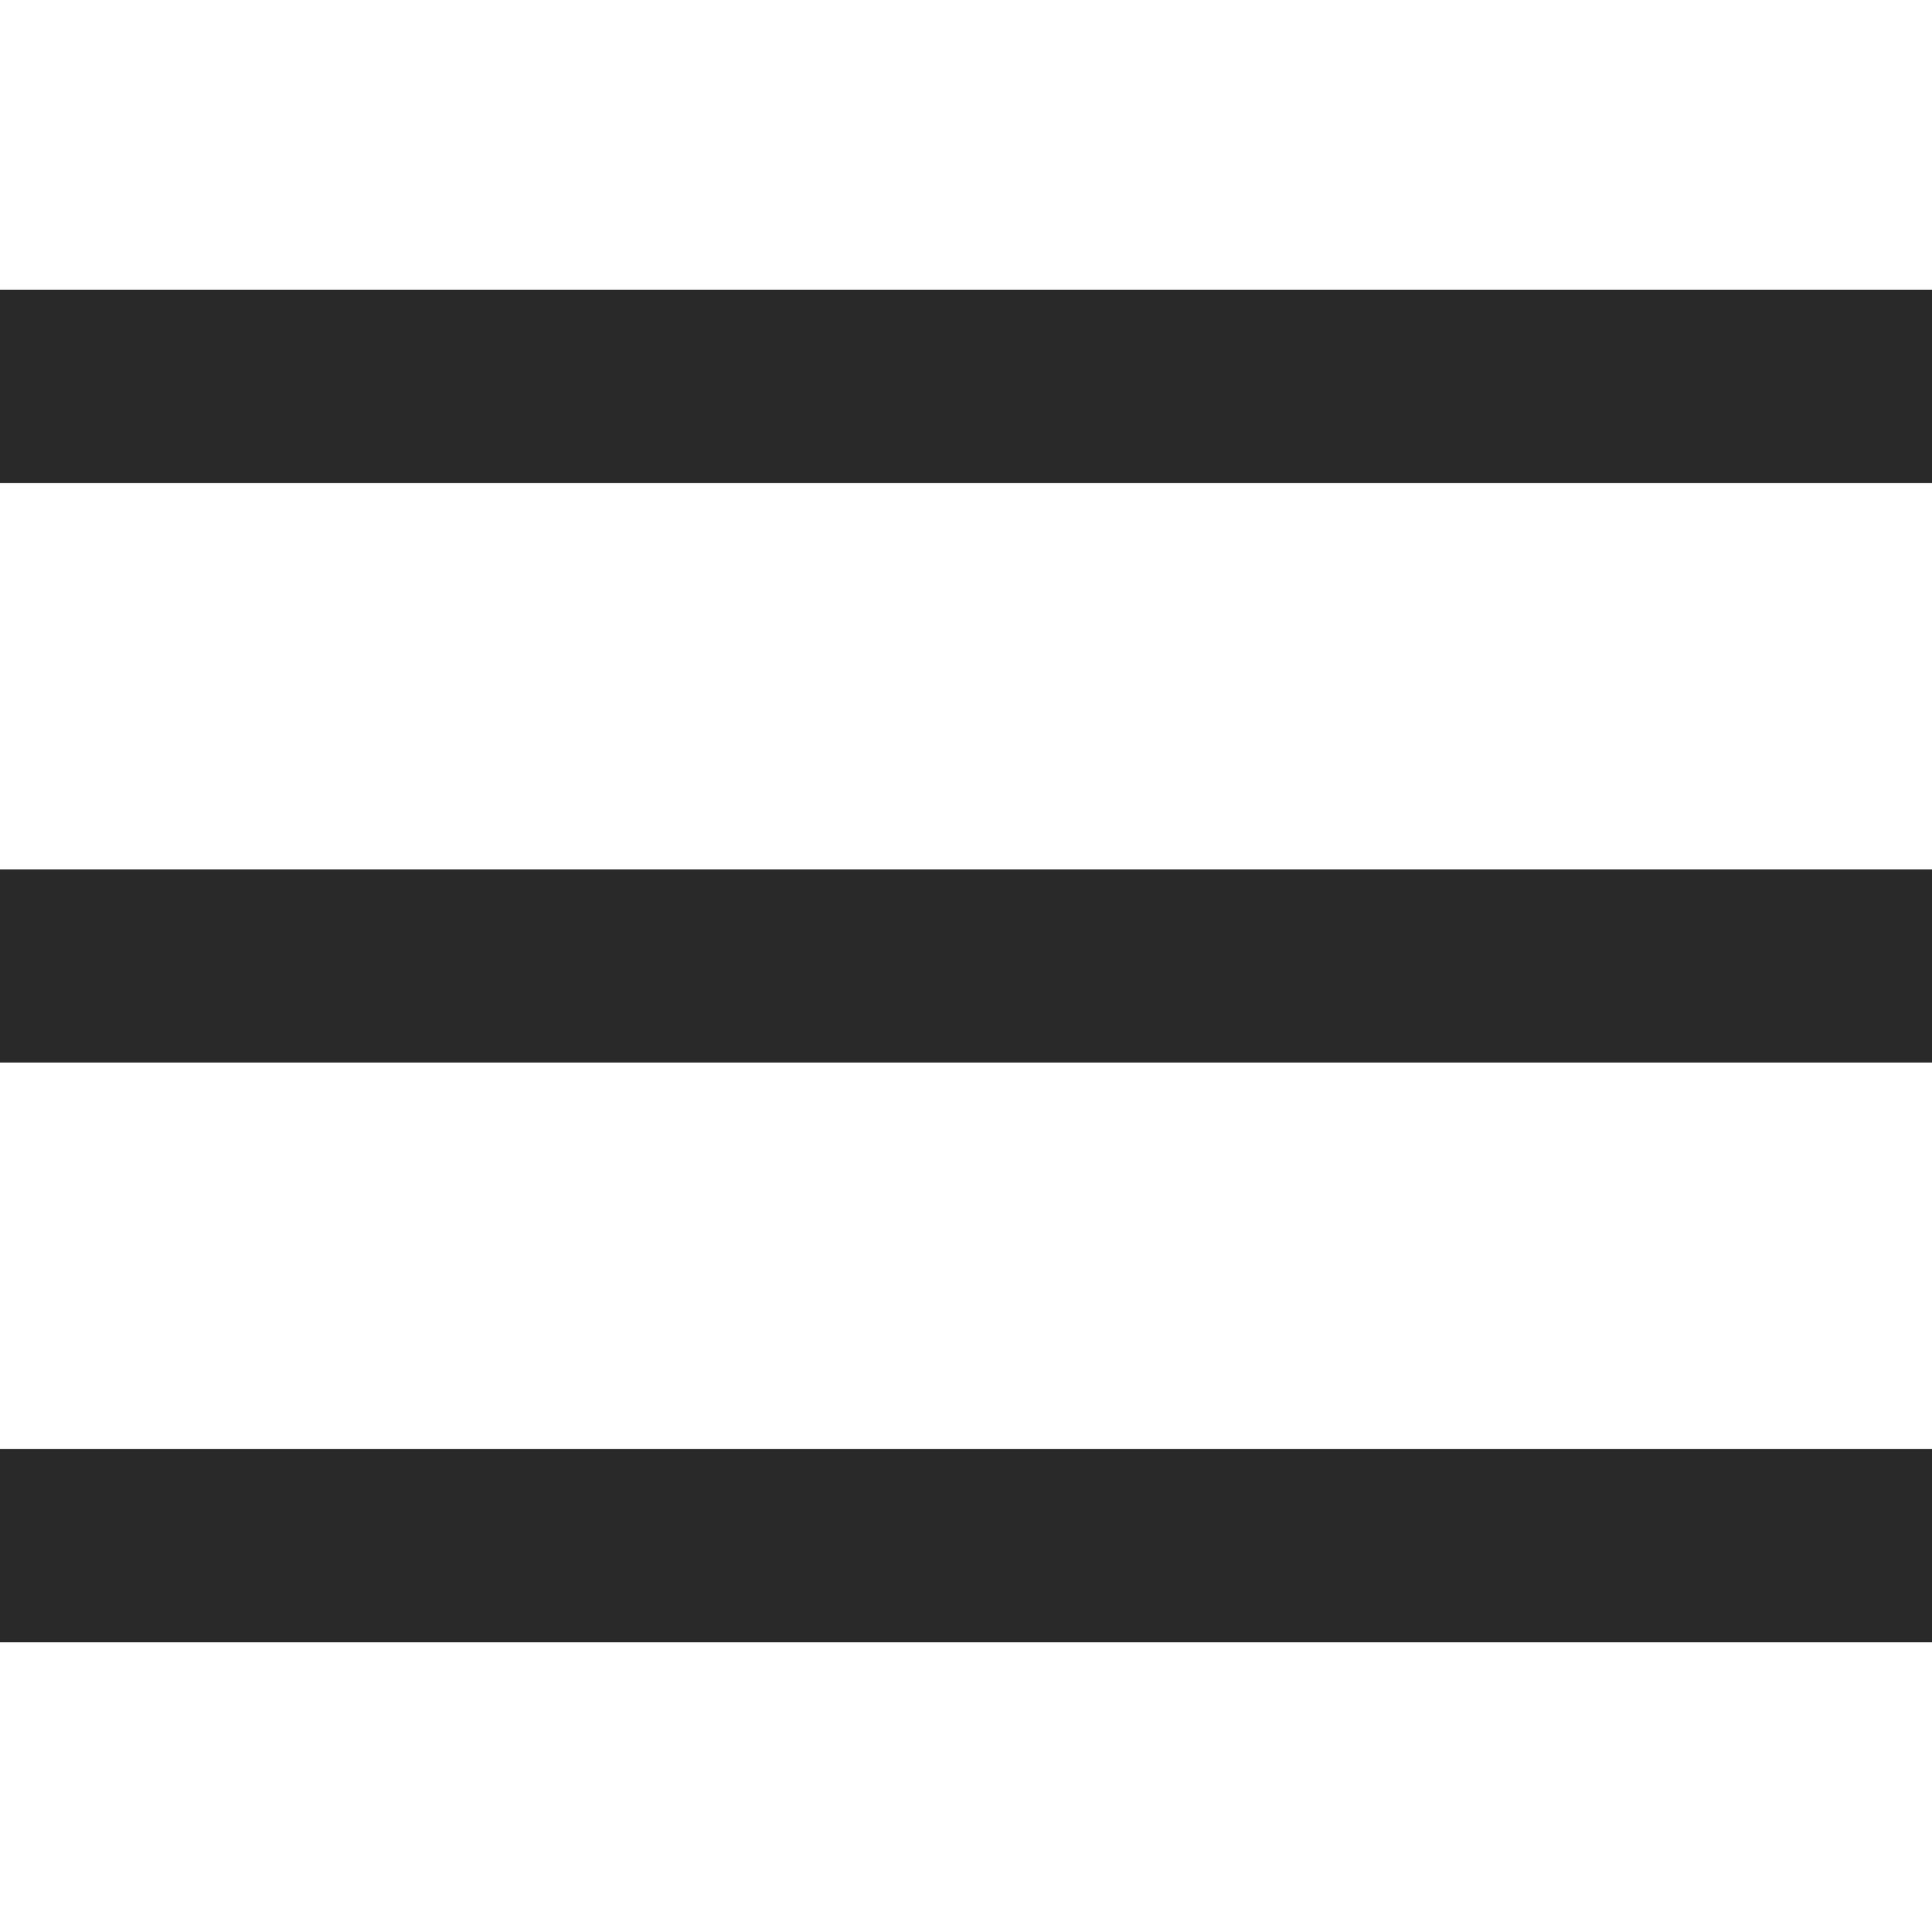 <svg xmlns="http://www.w3.org/2000/svg" viewBox="0 0 50 50">
  <path d="M0 7.5L0 12.5L50 12.5L50 7.5L0 7.5 z M 0 22.5L0 27.5L50 27.5L50 22.5L0 22.5 z M 0 37.5L0 42.5L50 42.5L50 37.5L0 37.5 z" fill="#292929" />
</svg>